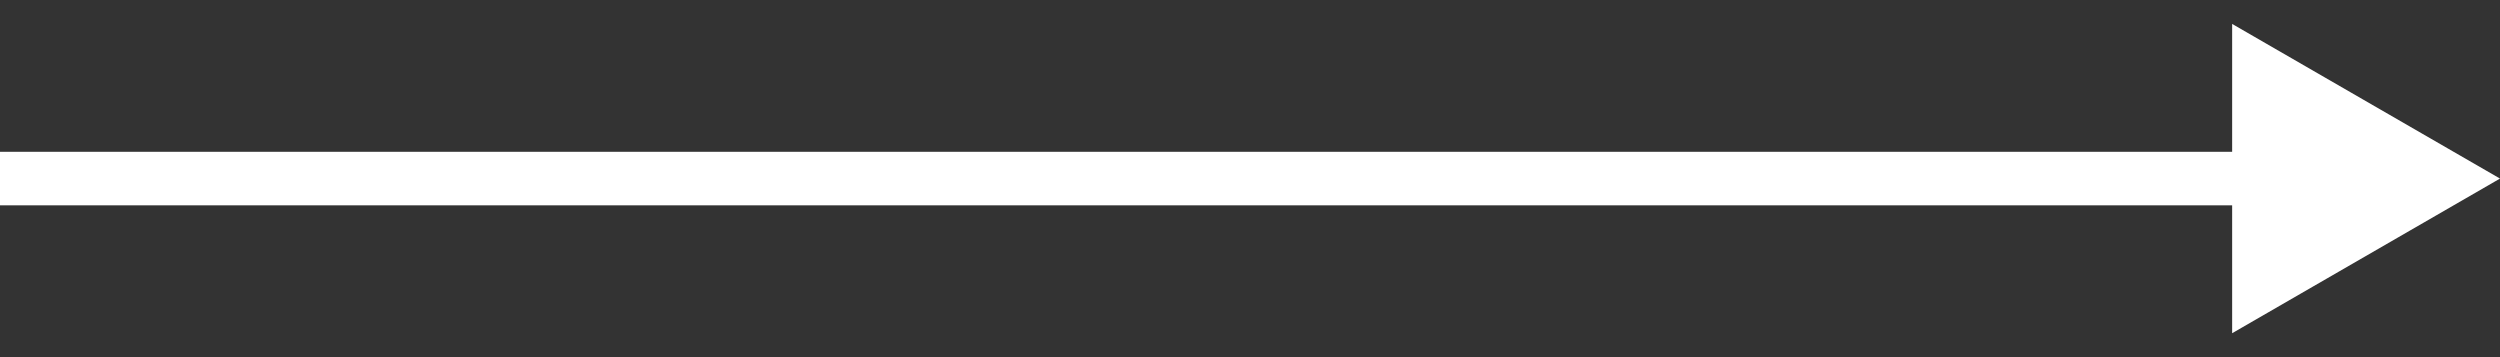 <svg width="70" height="10" viewBox="0 0 70 10" fill="none" xmlns="http://www.w3.org/2000/svg">
<rect x="0" y="0" width="70" height="10" fill="#333333" stroke="none"/>
<path d="M70 5L62.5 0.67V9.33L70 5ZM0 5.75L63.25 5.75V4.25L0 4.25L0 5.75Z" fill="white"/>
</svg>
